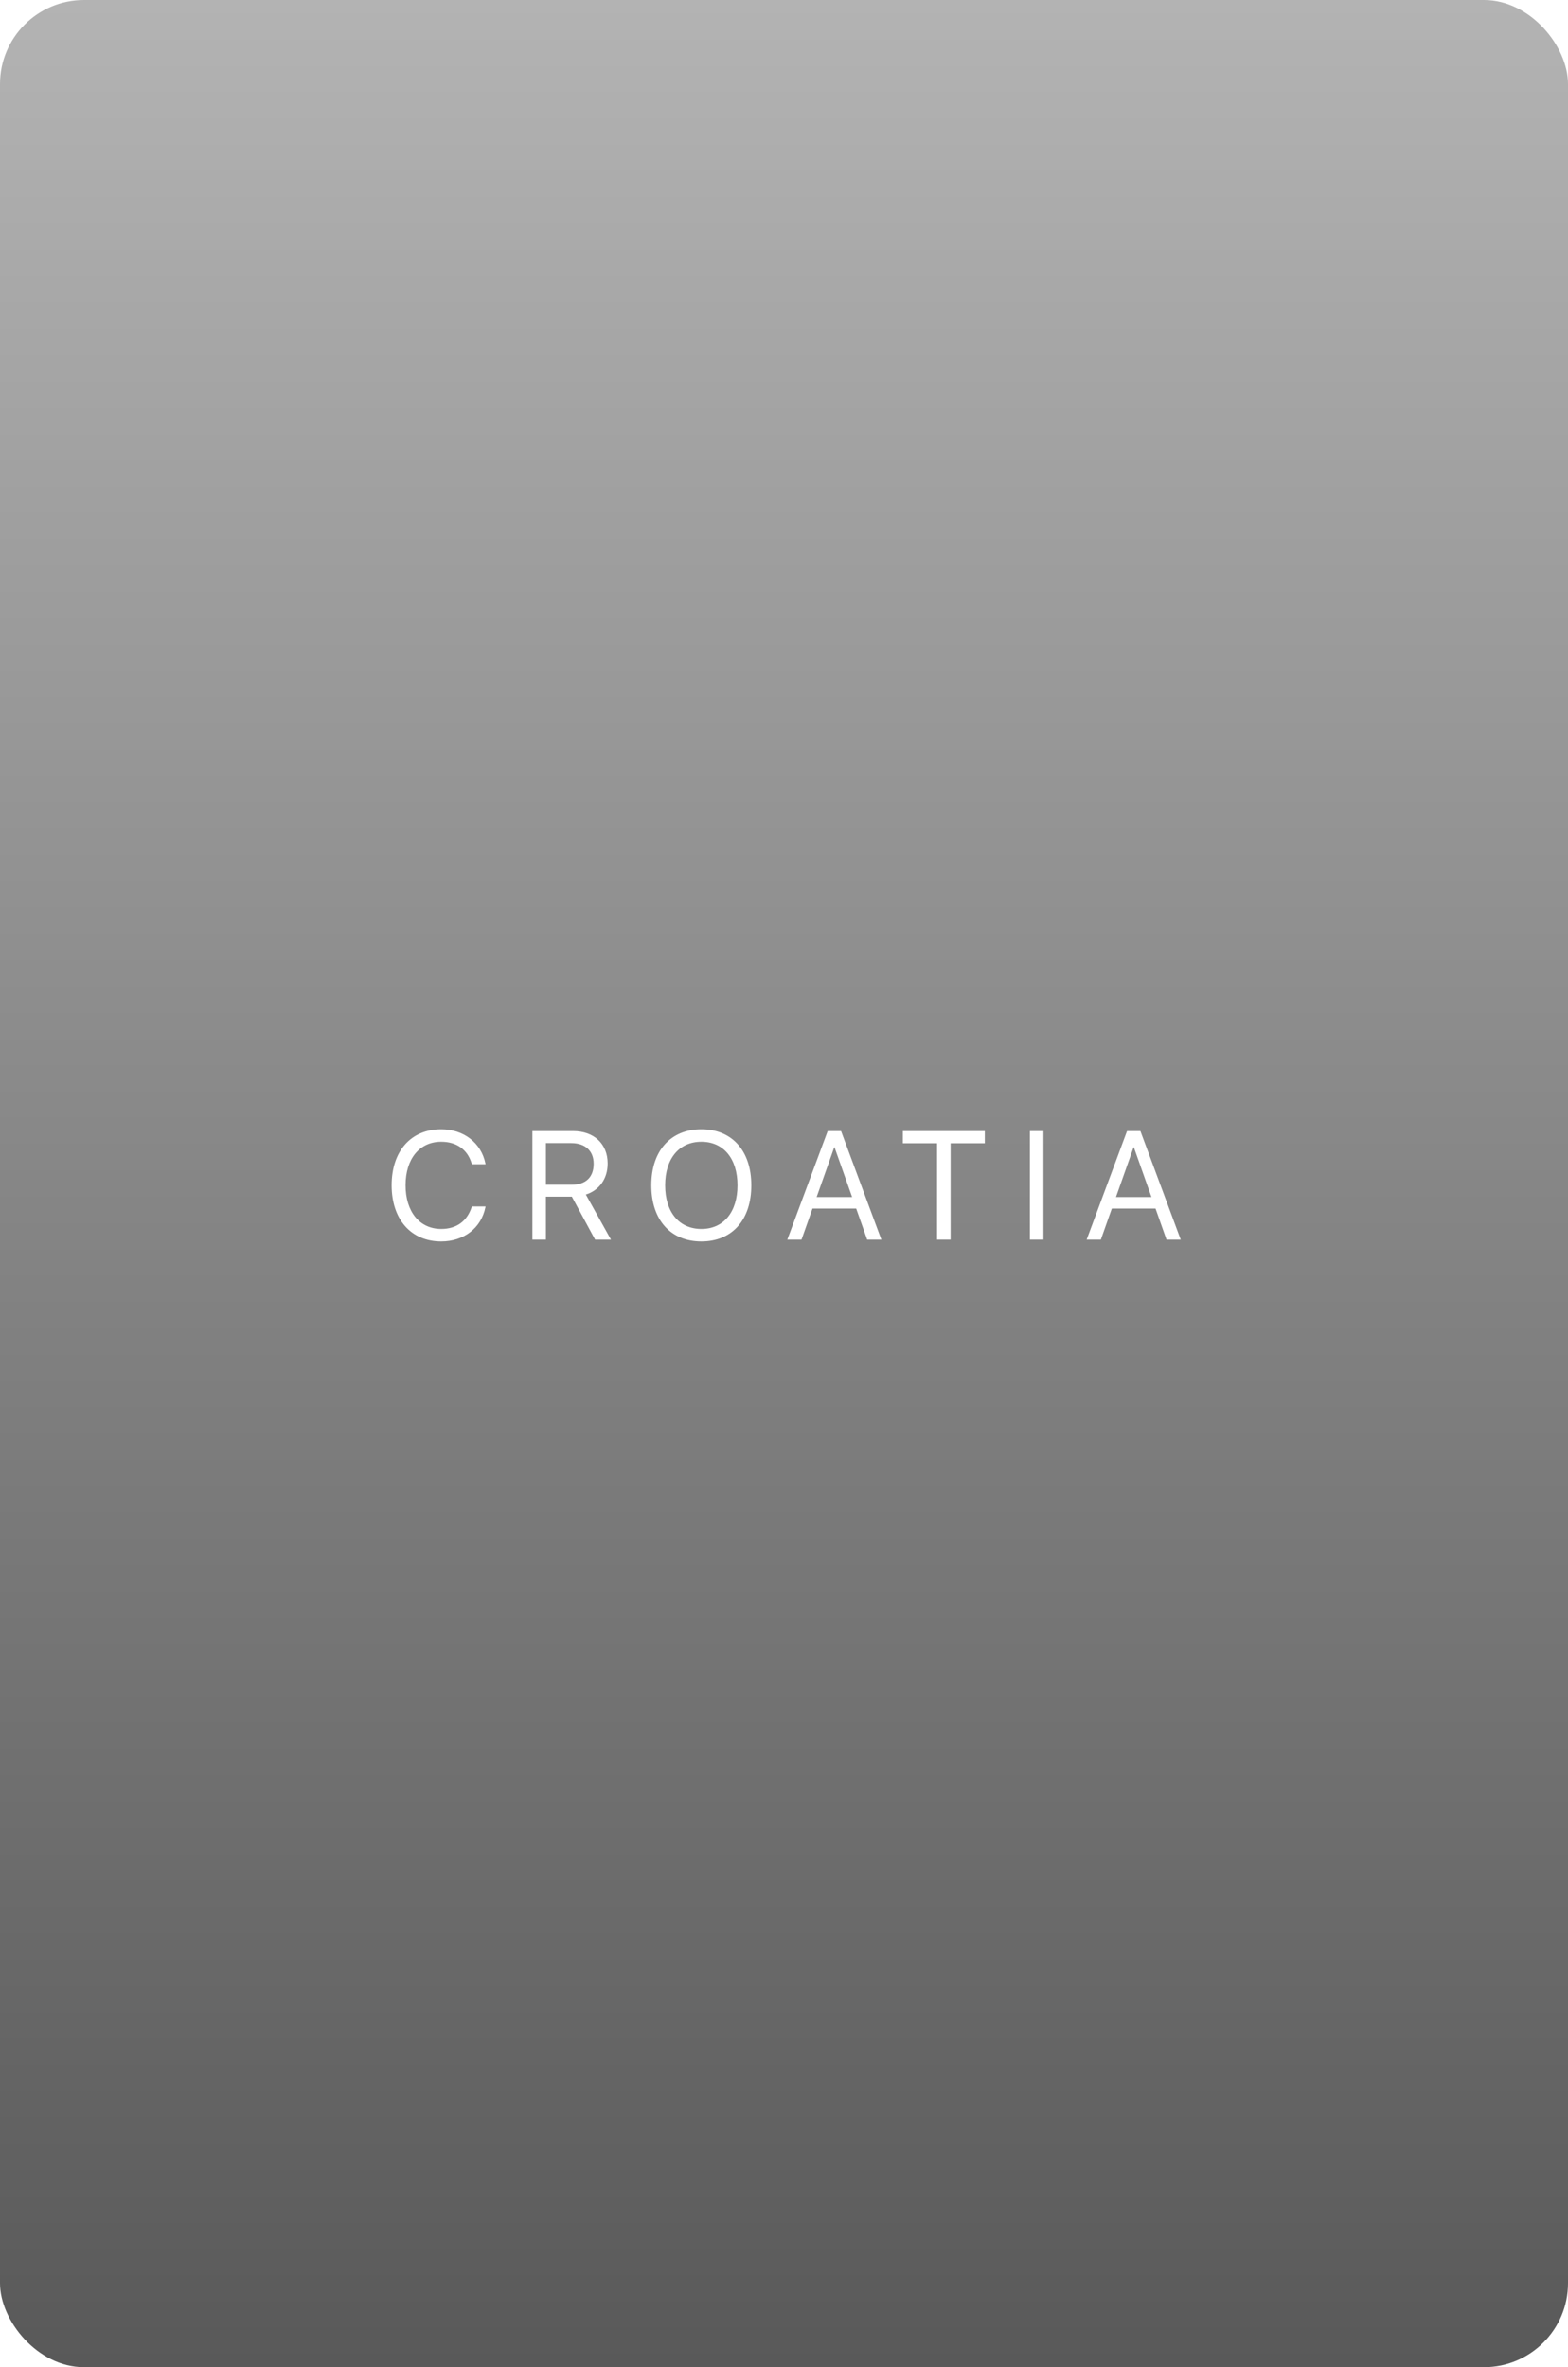 <svg width="224" height="338" viewBox="0 0 224 338" fill="none" xmlns="http://www.w3.org/2000/svg">
<g filter="url(#filter0_ii_2645_199881)">
<rect width="224" height="338" rx="12" fill="url(#paint0_linear_2645_199881)"/>
<path d="M63.029 177.258C66.273 177.258 68.754 175.335 69.345 172.37L69.366 172.263H67.411L67.379 172.359C66.702 174.4 65.198 175.475 63.029 175.475C59.946 175.475 57.937 173.015 57.937 169.244V169.233C57.937 165.463 59.935 163.024 63.029 163.024C65.209 163.024 66.735 164.12 67.336 166L67.411 166.236H69.366L69.345 166.129C68.754 163.196 66.251 161.241 63.029 161.241C58.71 161.241 55.949 164.356 55.949 169.233V169.244C55.949 174.121 58.721 177.258 63.029 177.258ZM76.055 177H77.988V170.866H81.694L85.013 177H87.28L83.692 170.565C85.626 169.953 86.807 168.288 86.807 166.14V166.118C86.807 163.325 84.852 161.499 81.866 161.499H76.055V177ZM77.988 169.158V163.218H81.608C83.596 163.218 84.809 164.313 84.809 166.161V166.183C84.809 168.084 83.681 169.158 81.694 169.158H77.988ZM100.199 177.258C104.592 177.258 107.331 174.175 107.331 169.255V169.233C107.331 164.324 104.581 161.241 100.199 161.241C95.805 161.241 93.044 164.324 93.044 169.233V169.255C93.044 174.175 95.794 177.258 100.199 177.258ZM100.199 175.475C97.019 175.475 95.021 173.068 95.021 169.255V169.233C95.021 165.42 97.03 163.024 100.199 163.024C103.357 163.024 105.355 165.431 105.355 169.233V169.255C105.355 173.036 103.389 175.475 100.199 175.475ZM112.473 177H114.503L116.071 172.563H122.312L123.881 177H125.911L120.153 161.499H118.241L112.473 177ZM119.176 163.819H119.219L121.732 170.92H116.662L119.176 163.819ZM133.867 177H135.8V163.239H140.688V161.499H128.979V163.239H133.867V177ZM147.129 177H149.063V161.499H147.129V177ZM155.235 177H157.265L158.834 172.563H165.075L166.643 177H168.674L162.916 161.499H161.004L155.235 177ZM161.938 163.819H161.981L164.495 170.92H159.425L161.938 163.819Z" fill="white"/>
</g>
<defs>
<filter id="filter0_ii_2645_199881" x="0" y="-0.5" width="224" height="339" filterUnits="userSpaceOnUse" color-interpolation-filters="sRGB">
<feFlood flood-opacity="0" result="BackgroundImageFix"/>
<feBlend mode="normal" in="SourceGraphic" in2="BackgroundImageFix" result="shape"/>
<feColorMatrix in="SourceAlpha" type="matrix" values="0 0 0 0 0 0 0 0 0 0 0 0 0 0 0 0 0 0 127 0" result="hardAlpha"/>
<feOffset dy="1"/>
<feGaussianBlur stdDeviation="0.25"/>
<feComposite in2="hardAlpha" operator="arithmetic" k2="-1" k3="1"/>
<feColorMatrix type="matrix" values="0 0 0 0 1 0 0 0 0 1 0 0 0 0 1 0 0 0 0.25 0"/>
<feBlend mode="normal" in2="shape" result="effect1_innerShadow_2645_199881"/>
<feColorMatrix in="SourceAlpha" type="matrix" values="0 0 0 0 0 0 0 0 0 0 0 0 0 0 0 0 0 0 127 0" result="hardAlpha"/>
<feOffset dy="-1"/>
<feGaussianBlur stdDeviation="0.25"/>
<feComposite in2="hardAlpha" operator="arithmetic" k2="-1" k3="1"/>
<feColorMatrix type="matrix" values="0 0 0 0 0 0 0 0 0 0 0 0 0 0 0 0 0 0 0.25 0"/>
<feBlend mode="normal" in2="effect1_innerShadow_2645_199881" result="effect2_innerShadow_2645_199881"/>
</filter>
<linearGradient id="paint0_linear_2645_199881" x1="112" y1="0" x2="112" y2="338" gradientUnits="userSpaceOnUse">
<stop stop-color="#B3B3B3"/>
<stop offset="1" stop-color="#595959"/>
</linearGradient>
</defs>
</svg>
